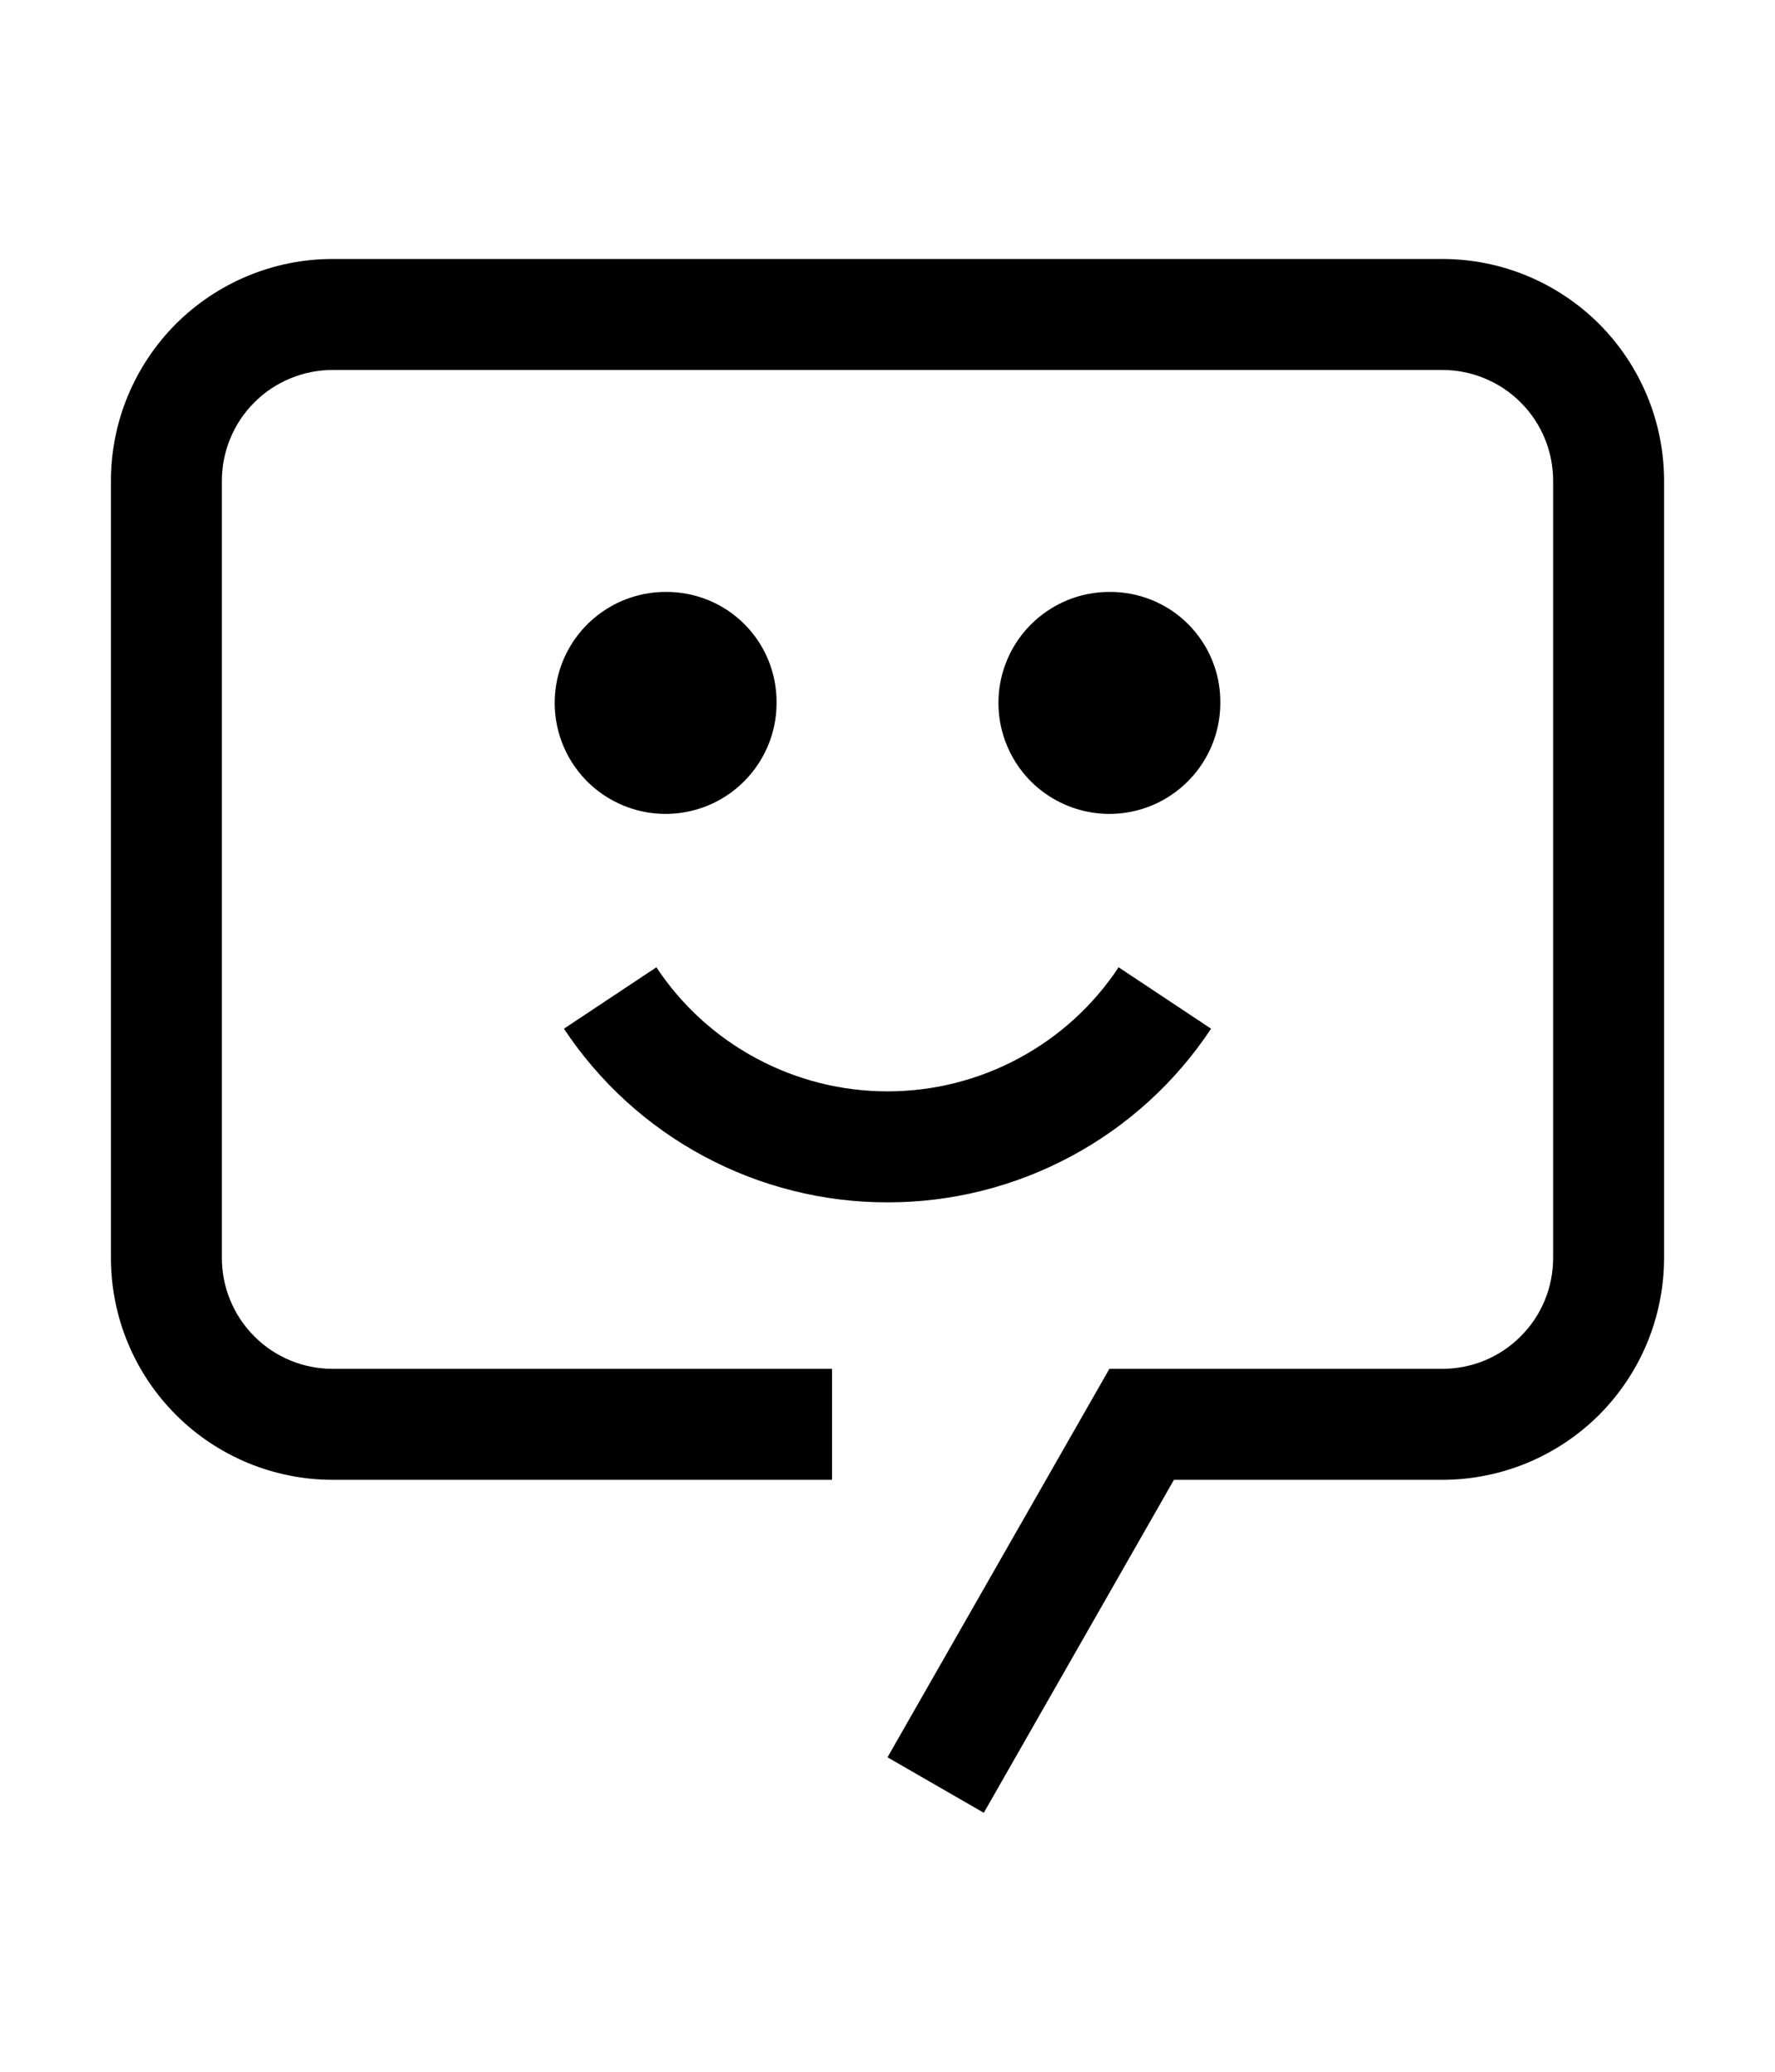 <svg width="24" height="28" viewBox="0 0 24 28" xmlns="http://www.w3.org/2000/svg">
<path d="M12 16.25C11.134 16.251 10.281 16.037 9.517 15.627C8.754 15.218 8.104 14.626 7.625 13.903L8.875 13.073C9.217 13.589 9.681 14.012 10.227 14.304C10.772 14.597 11.381 14.75 12 14.75C12.619 14.75 13.228 14.597 13.773 14.304C14.319 14.012 14.783 13.589 15.125 13.073L16.375 13.903C15.896 14.626 15.246 15.218 14.483 15.627C13.719 16.037 12.866 16.251 12 16.25Z"/>
<path d="M15 8C14.703 8 14.413 8.088 14.167 8.253C13.92 8.418 13.728 8.652 13.614 8.926C13.501 9.2 13.471 9.502 13.529 9.793C13.587 10.084 13.73 10.351 13.939 10.561C14.149 10.77 14.416 10.913 14.707 10.971C14.998 11.029 15.3 10.999 15.574 10.886C15.848 10.772 16.082 10.58 16.247 10.333C16.412 10.087 16.5 9.797 16.5 9.5C16.502 9.302 16.465 9.107 16.39 8.924C16.315 8.741 16.205 8.575 16.065 8.435C15.925 8.295 15.759 8.185 15.576 8.11C15.393 8.036 15.197 7.998 15 8Z"/>
<path d="M9 8C8.703 8 8.413 8.088 8.167 8.253C7.92 8.418 7.728 8.652 7.614 8.926C7.501 9.2 7.471 9.502 7.529 9.793C7.587 10.084 7.73 10.351 7.939 10.561C8.149 10.77 8.416 10.913 8.707 10.971C8.998 11.029 9.3 10.999 9.574 10.886C9.848 10.772 10.082 10.58 10.247 10.333C10.412 10.087 10.5 9.797 10.5 9.5C10.502 9.302 10.464 9.107 10.39 8.924C10.315 8.741 10.205 8.575 10.065 8.435C9.925 8.295 9.759 8.185 9.576 8.11C9.393 8.036 9.198 7.998 9 8Z"/>
<path d="M13.302 24.5L12 23.75L15 18.5H19.5C19.697 18.5 19.892 18.462 20.074 18.387C20.257 18.311 20.422 18.201 20.561 18.061C20.701 17.922 20.811 17.757 20.887 17.574C20.962 17.392 21 17.197 21 17V6.5C21 6.303 20.962 6.108 20.887 5.926C20.811 5.743 20.701 5.578 20.561 5.439C20.422 5.299 20.257 5.189 20.074 5.114C19.892 5.038 19.697 5 19.5 5H4.5C4.303 5 4.108 5.038 3.926 5.114C3.743 5.189 3.578 5.299 3.439 5.439C3.299 5.578 3.189 5.743 3.114 5.926C3.038 6.108 3 6.303 3 6.5V17C3 17.197 3.038 17.392 3.114 17.574C3.189 17.757 3.299 17.922 3.439 18.061C3.578 18.201 3.743 18.311 3.926 18.387C4.108 18.462 4.303 18.5 4.5 18.5H11.25V20H4.5C4.106 20 3.716 19.922 3.352 19.772C2.988 19.621 2.657 19.4 2.379 19.122C2.1 18.843 1.879 18.512 1.728 18.148C1.577 17.784 1.5 17.394 1.5 17V6.5C1.5 6.106 1.577 5.716 1.728 5.352C1.879 4.988 2.1 4.657 2.378 4.378C2.657 4.1 2.988 3.879 3.352 3.728C3.716 3.577 4.106 3.5 4.5 3.5H19.5C19.894 3.5 20.284 3.577 20.648 3.728C21.012 3.879 21.343 4.1 21.622 4.378C21.9 4.657 22.121 4.988 22.272 5.352C22.423 5.716 22.5 6.106 22.5 6.5V17C22.5 17.394 22.422 17.784 22.272 18.148C22.121 18.512 21.9 18.843 21.622 19.122C21.343 19.4 21.012 19.621 20.648 19.772C20.284 19.922 19.894 20 19.5 20H15.873L13.302 24.5Z"/>
</svg>
